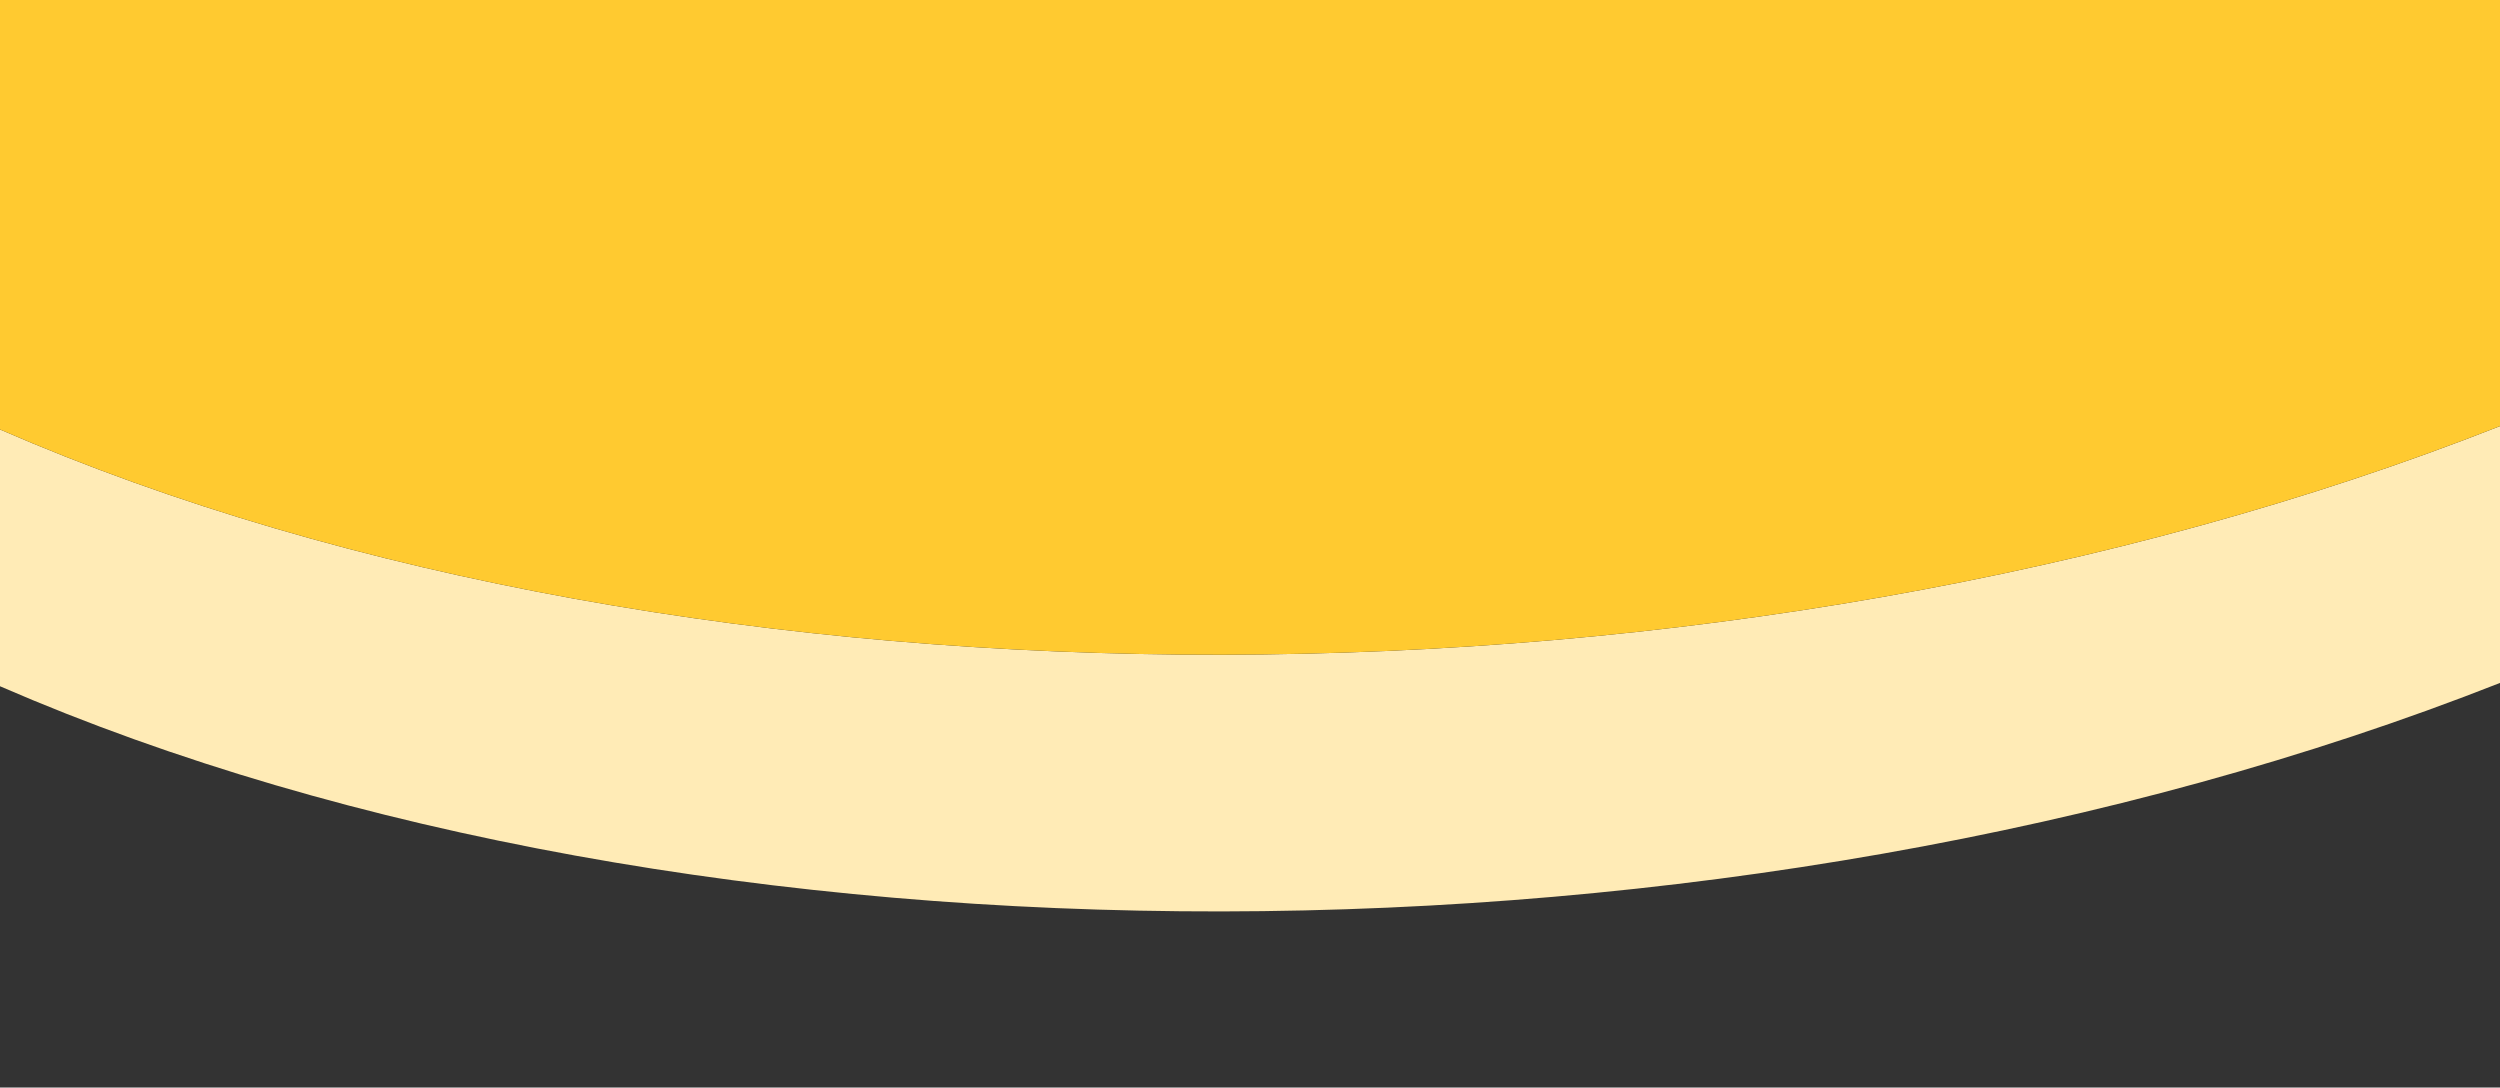 <svg xmlns="http://www.w3.org/2000/svg" viewBox="0 0 400 174"><rect x="0" y="0" width="400" height="174" fill="#333333" stroke="none"/><defs><style>.cls-1{fill:none;}.cls-2{fill:#ffebb6;}.cls-3{fill:#ffca30;}</style></defs><title>Recurso 4</title><g id="Capa_2" data-name="Capa 2"><g id="Capa_1-2" data-name="Capa 1"><path class="cls-1" d="M0,109.8V174H400V109.27C276.75,157.8,111.12,158.05,0,109.8Z"/><path class="cls-2" d="M400,109.27V68.18C276.75,116.72,111.12,117,0,68.72V109.8C111.12,158.05,276.75,157.8,400,109.27Z"/><path class="cls-3" d="M400,68.18V0H0V68.72C111.12,117,276.75,116.72,400,68.18Z"/></g></g></svg>
